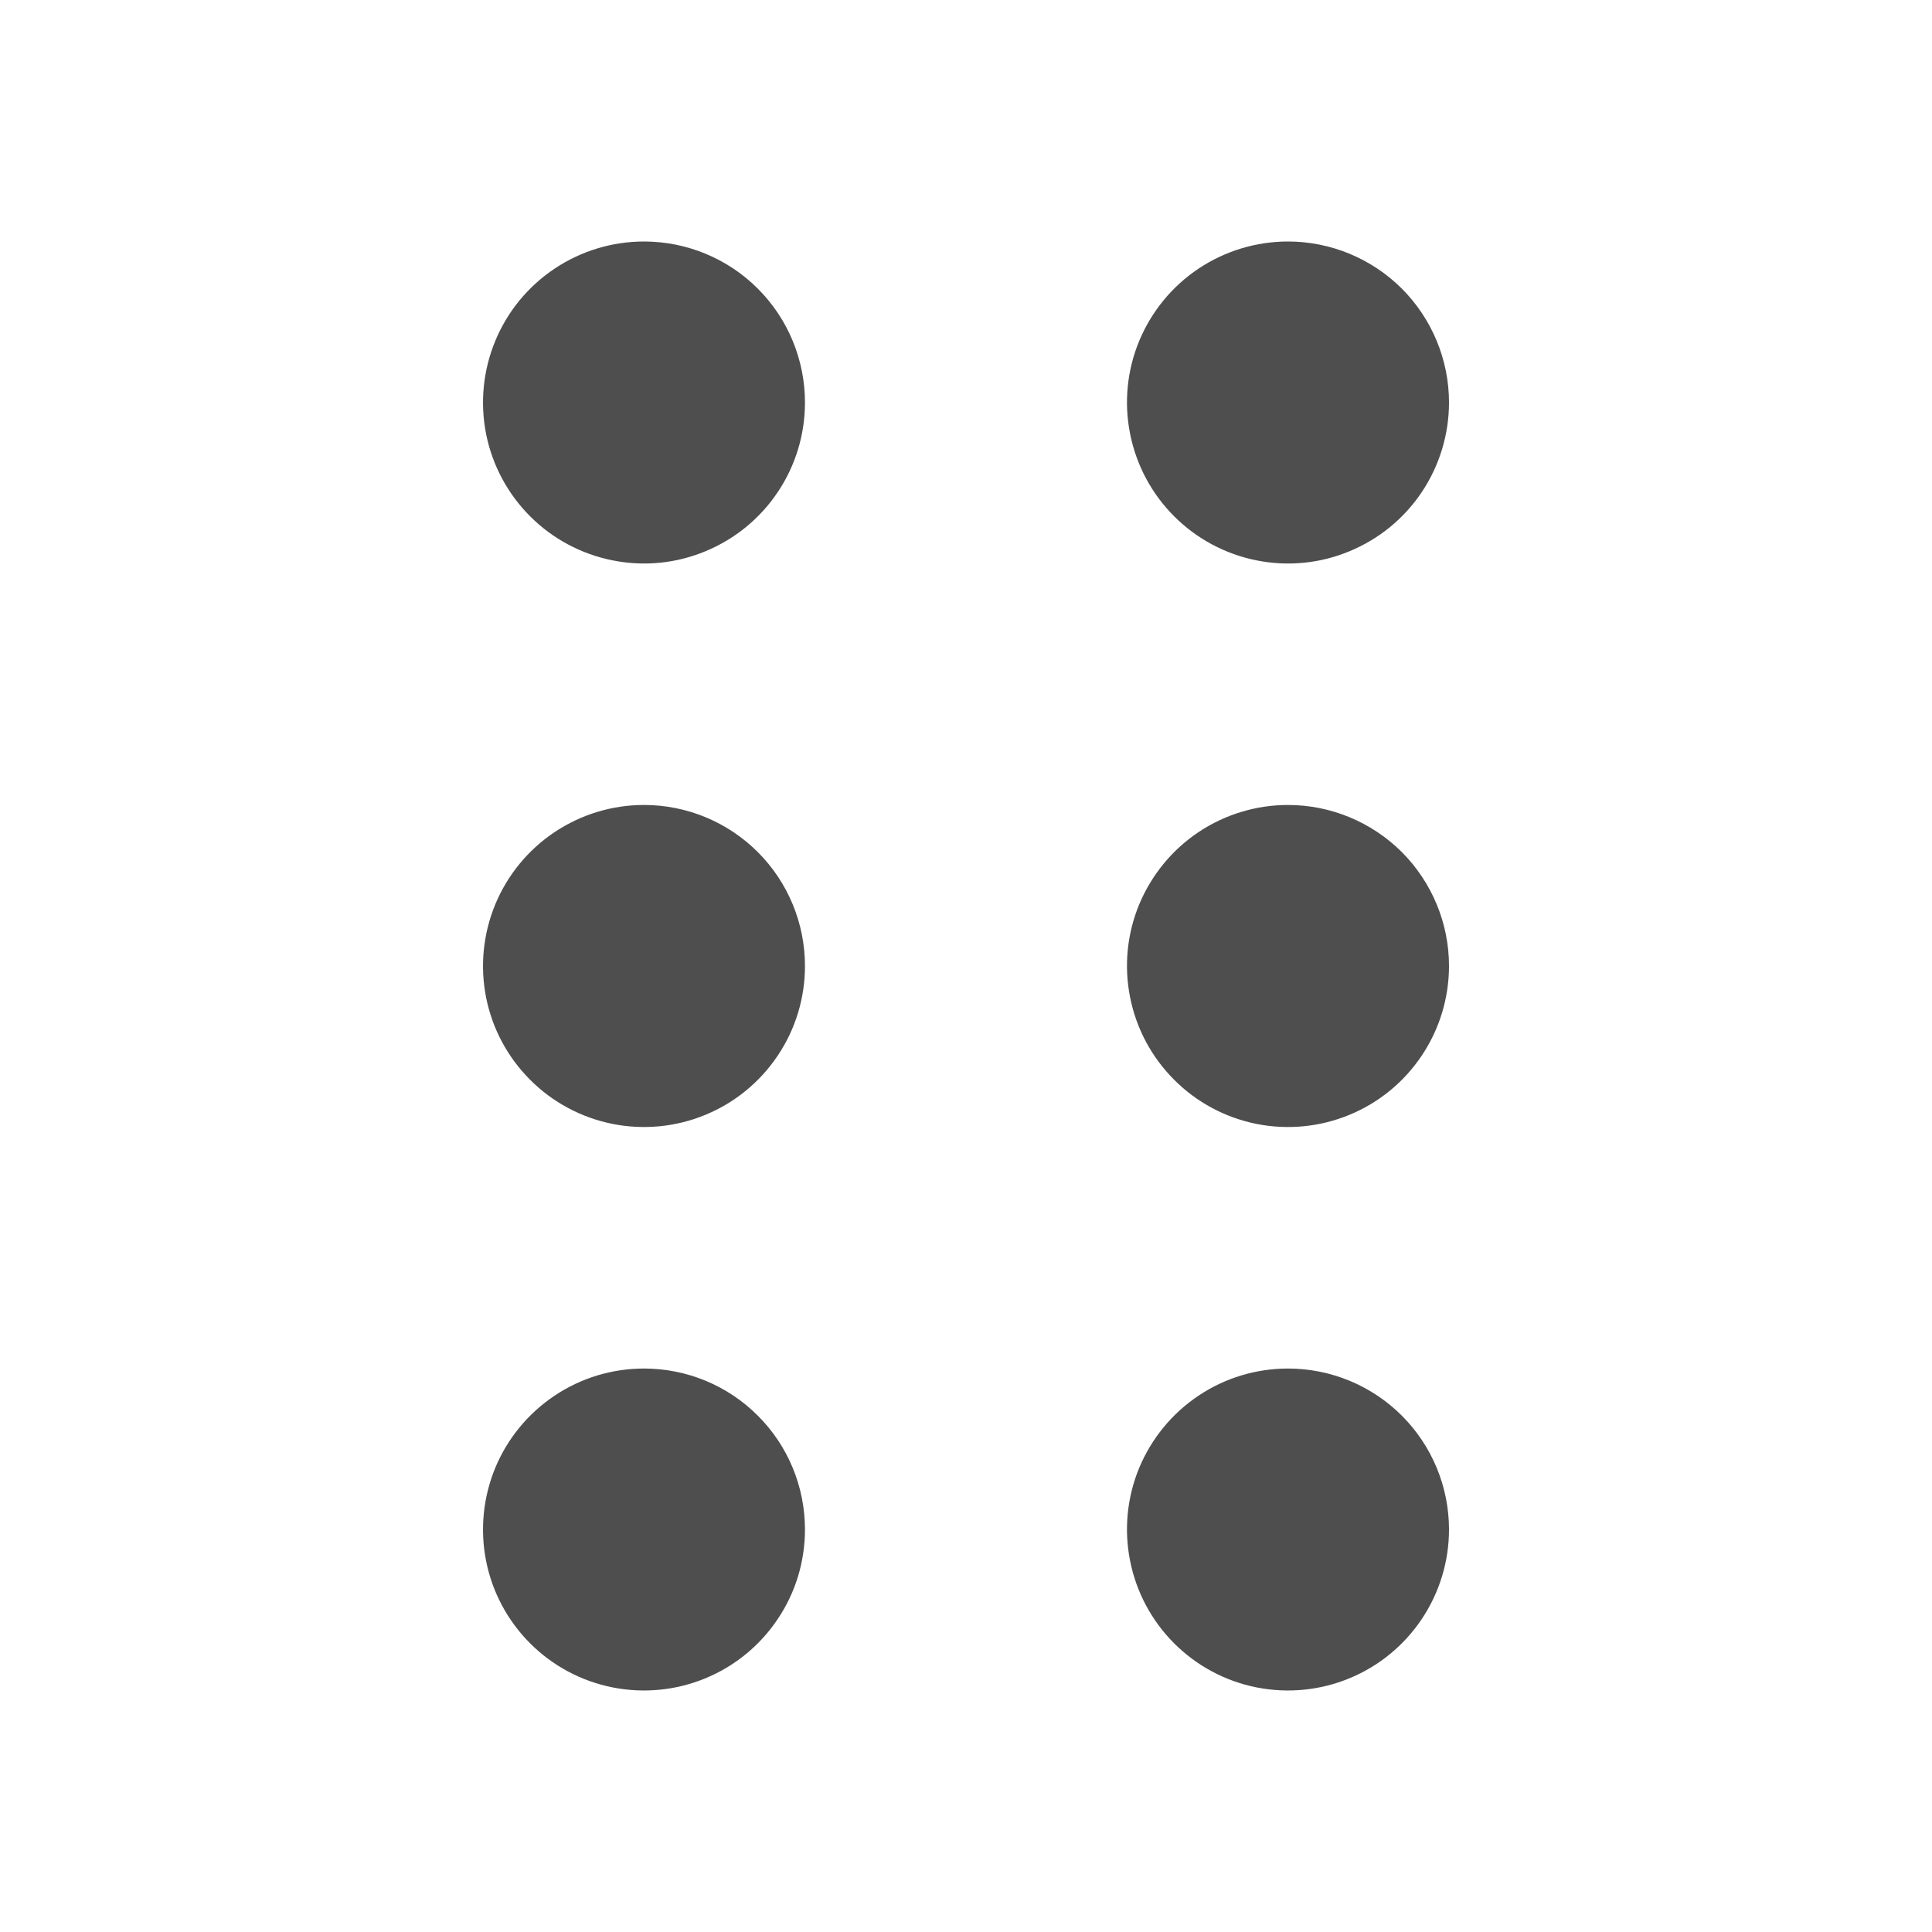 <svg width="20" height="20" viewBox="0 0 20 20" fill="none" xmlns="http://www.w3.org/2000/svg">
<path d="M8.333 15.833C8.333 16.163 8.236 16.485 8.052 16.759C7.869 17.033 7.609 17.247 7.304 17.373C7 17.499 6.665 17.532 6.342 17.468C6.018 17.404 5.721 17.245 5.488 17.012C5.255 16.779 5.096 16.482 5.032 16.159C4.968 15.835 5.001 15.5 5.127 15.195C5.253 14.891 5.467 14.631 5.741 14.448C6.015 14.264 6.337 14.167 6.667 14.167C7.109 14.167 7.533 14.342 7.845 14.655C8.158 14.967 8.333 15.391 8.333 15.833ZM6.667 8.333C6.337 8.333 6.015 8.431 5.741 8.614C5.467 8.797 5.253 9.058 5.127 9.362C5.001 9.667 4.968 10.002 5.032 10.325C5.096 10.649 5.255 10.945 5.488 11.178C5.721 11.412 6.018 11.57 6.342 11.635C6.665 11.699 7 11.666 7.304 11.54C7.609 11.414 7.869 11.2 8.052 10.926C8.236 10.652 8.333 10.33 8.333 10C8.333 9.558 8.158 9.134 7.845 8.821C7.533 8.509 7.109 8.333 6.667 8.333ZM6.667 2.5C6.337 2.5 6.015 2.598 5.741 2.781C5.467 2.964 5.253 3.224 5.127 3.529C5.001 3.833 4.968 4.169 5.032 4.492C5.096 4.815 5.255 5.112 5.488 5.345C5.721 5.578 6.018 5.737 6.342 5.801C6.665 5.866 7 5.833 7.304 5.706C7.609 5.58 7.869 5.367 8.052 5.093C8.236 4.819 8.333 4.496 8.333 4.167C8.333 3.725 8.158 3.301 7.845 2.988C7.533 2.676 7.109 2.5 6.667 2.5ZM13.333 14.167C13.004 14.167 12.681 14.264 12.407 14.448C12.133 14.631 11.92 14.891 11.793 15.195C11.667 15.5 11.634 15.835 11.699 16.159C11.763 16.482 11.922 16.779 12.155 17.012C12.388 17.245 12.685 17.404 13.008 17.468C13.332 17.532 13.667 17.499 13.971 17.373C14.276 17.247 14.536 17.033 14.719 16.759C14.902 16.485 15 16.163 15 15.833C15 15.391 14.824 14.967 14.512 14.655C14.199 14.342 13.775 14.167 13.333 14.167ZM13.333 8.333C13.004 8.333 12.681 8.431 12.407 8.614C12.133 8.797 11.92 9.058 11.793 9.362C11.667 9.667 11.634 10.002 11.699 10.325C11.763 10.649 11.922 10.945 12.155 11.178C12.388 11.412 12.685 11.57 13.008 11.635C13.332 11.699 13.667 11.666 13.971 11.54C14.276 11.414 14.536 11.2 14.719 10.926C14.902 10.652 15 10.33 15 10C15 9.558 14.824 9.134 14.512 8.821C14.199 8.509 13.775 8.333 13.333 8.333ZM13.333 2.5C13.004 2.5 12.681 2.598 12.407 2.781C12.133 2.964 11.92 3.224 11.793 3.529C11.667 3.833 11.634 4.169 11.699 4.492C11.763 4.815 11.922 5.112 12.155 5.345C12.388 5.578 12.685 5.737 13.008 5.801C13.332 5.866 13.667 5.833 13.971 5.706C14.276 5.58 14.536 5.367 14.719 5.093C14.902 4.819 15 4.496 15 4.167C15 3.725 14.824 3.301 14.512 2.988C14.199 2.676 13.775 2.5 13.333 2.5Z" fill="#4E4E4E"/>
</svg>
